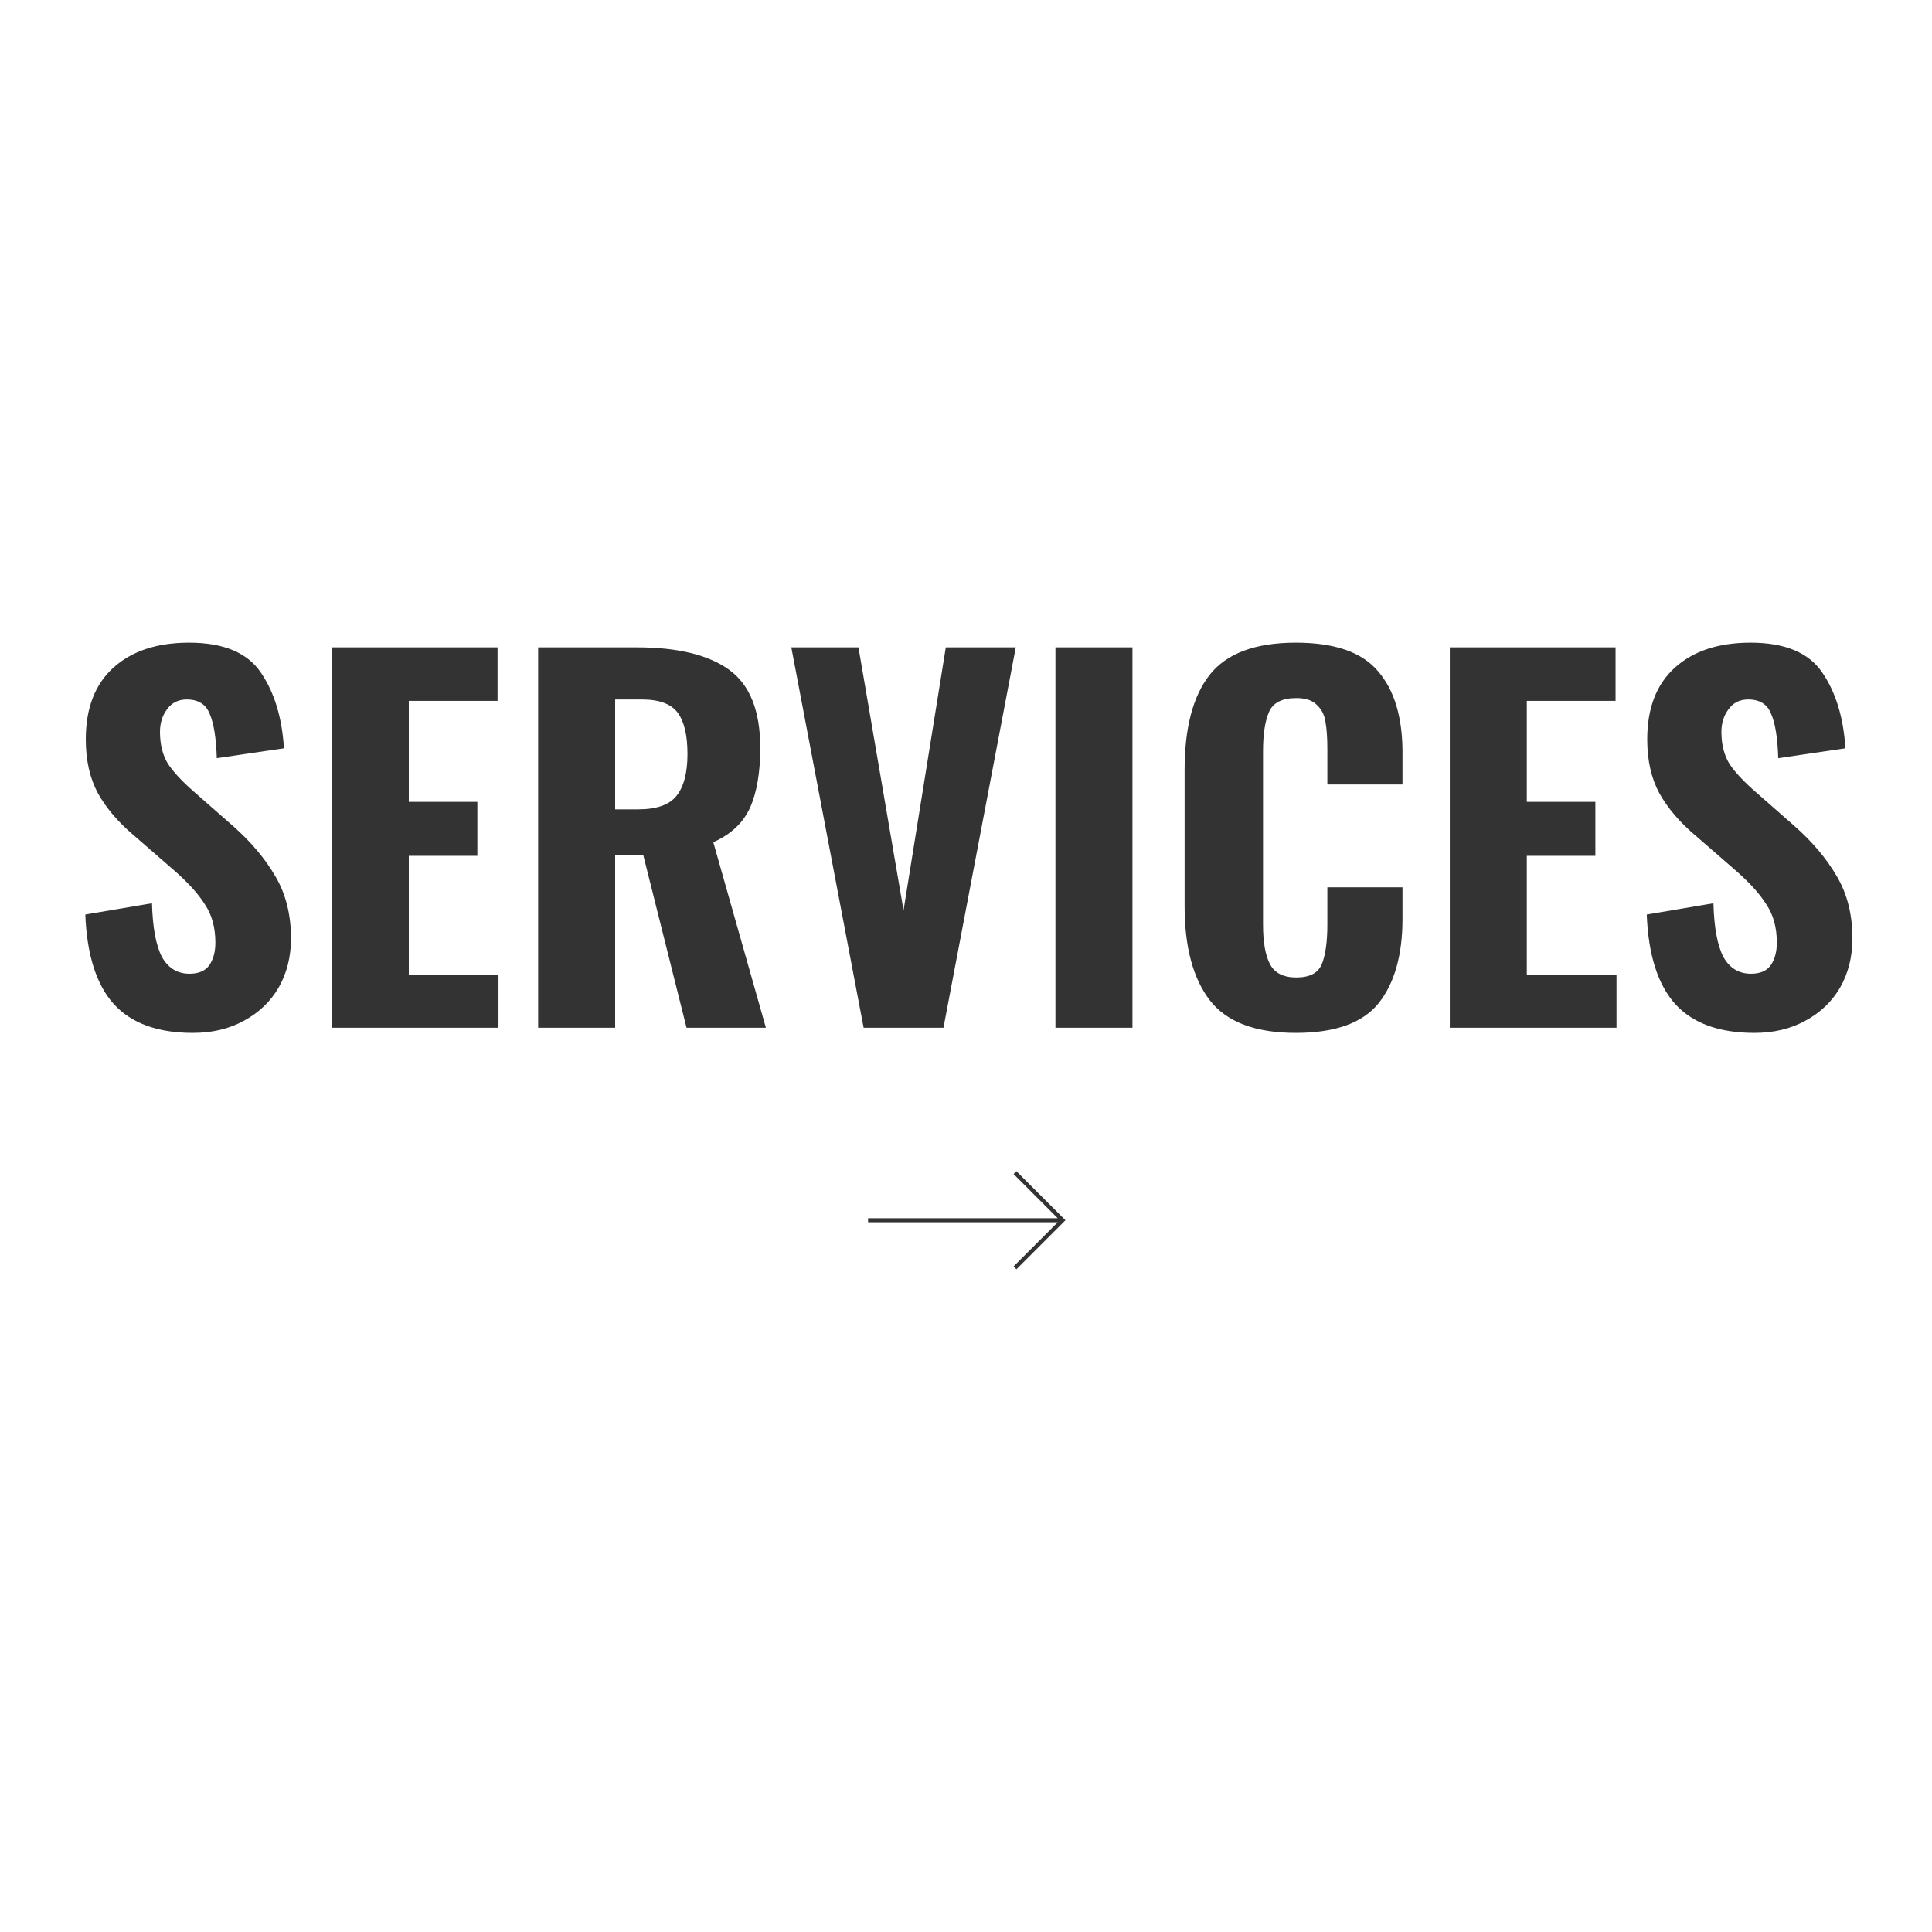 <svg width="1440" height="1440" viewBox="0 0 1440 1440" fill="none" xmlns="http://www.w3.org/2000/svg">
<rect x="0" y="0" width="1440" height="1440" fill="#333333" stroke="none"/>
<g clip-path="url(#clip0)">
<path fill-rule="evenodd" clip-rule="evenodd" d="M0 0H1440V1863H0V0ZM143.736 769.85C117.603 769.85 98.003 762.733 84.936 748.5C71.87 734.033 64.753 711.75 63.586 681.65L113.286 673.25C113.753 691.217 116.203 704.517 120.636 713.15C125.303 721.55 132.186 725.75 141.286 725.75C148.053 725.75 152.953 723.65 155.986 719.45C159.02 715.017 160.536 709.417 160.536 702.65C160.536 691.45 157.97 682 152.836 674.3C147.936 666.367 140.12 657.733 129.386 648.4L99.986 622.85C88.32 613.05 79.336 602.55 73.036 591.35C66.97 580.15 63.936 566.733 63.936 551.1C63.936 528 70.703 510.267 84.236 497.9C98.003 485.3 116.903 479 140.936 479C166.603 479 184.453 486.467 194.486 501.4C204.52 516.1 210.236 534.883 211.636 557.75L161.586 565.1C161.12 550.167 159.37 539.2 156.336 532.2C153.536 524.967 147.82 521.35 139.186 521.35C132.886 521.35 127.986 523.8 124.486 528.7C120.986 533.367 119.236 538.967 119.236 545.5C119.236 554.833 121.22 562.767 125.186 569.3C129.386 575.6 135.92 582.6 144.786 590.3L173.486 615.5C187.02 627.4 197.636 640 205.336 653.3C213.036 666.367 216.886 681.767 216.886 699.5C216.886 713.033 213.853 725.167 207.786 735.9C201.72 746.4 193.086 754.683 181.886 760.75C170.92 766.817 158.203 769.85 143.736 769.85ZM247.295 482.5H370.845V522.4H304.695V597.65H355.795V637.9H304.695V726.8H371.545V766H247.295V482.5ZM401.104 482.5H474.604C505.171 482.5 528.154 488.1 543.554 499.3C558.954 510.5 566.654 529.867 566.654 557.4C566.654 575.833 564.087 590.767 558.954 602.2C553.821 613.4 544.721 621.917 531.654 627.75L570.854 766H511.704L479.504 637.55H458.504V766H401.104V482.5ZM475.654 603.25C489.187 603.25 498.637 599.983 504.004 593.45C509.604 586.683 512.404 576.183 512.404 561.95C512.404 547.95 509.954 537.683 505.054 531.15C500.154 524.617 491.287 521.35 478.454 521.35H458.504V603.25H475.654ZM589.798 482.5H639.848L673.448 678.5L704.948 482.5H757.098L703.198 766H643.698L589.798 482.5ZM786.667 482.5H844.067V766H786.667V482.5ZM965.889 769.85C935.789 769.85 914.439 761.8 901.839 745.7C889.239 729.367 882.939 705.917 882.939 675.35V573.85C882.939 542.583 889.122 519.017 901.489 503.15C914.089 487.05 935.556 479 965.889 479C994.822 479 1015.24 486.117 1027.14 500.35C1039.27 514.35 1045.34 534.533 1045.34 560.9V584.7H989.339V558.45C989.339 550.05 988.872 543.283 987.939 538.15C987.239 533.017 985.139 528.817 981.639 525.55C978.372 522.05 973.239 520.3 966.239 520.3C955.739 520.3 948.972 523.683 945.939 530.45C942.906 537.217 941.389 547.133 941.389 560.2V689C941.389 702.3 943.139 712.217 946.639 718.75C950.139 725.283 956.672 728.55 966.239 728.55C976.039 728.55 982.339 725.283 985.139 718.75C987.939 711.983 989.339 702.067 989.339 689V661.35H1045.34V684.8C1045.34 711.867 1039.39 732.867 1027.49 747.8C1015.59 762.5 995.056 769.85 965.889 769.85ZM1080.6 482.5H1204.15V522.4H1138V597.65H1189.1V637.9H1138V726.8H1204.85V766H1080.6V482.5ZM1307.55 769.85C1281.42 769.85 1261.82 762.733 1248.75 748.5C1235.69 734.033 1228.57 711.75 1227.4 681.65L1277.1 673.25C1277.57 691.217 1280.02 704.517 1284.45 713.15C1289.12 721.55 1296 725.75 1305.1 725.75C1311.87 725.75 1316.77 723.65 1319.8 719.45C1322.84 715.017 1324.35 709.417 1324.35 702.65C1324.35 691.45 1321.79 682 1316.65 674.3C1311.75 666.367 1303.94 657.733 1293.2 648.4L1263.8 622.85C1252.14 613.05 1243.15 602.55 1236.85 591.35C1230.79 580.15 1227.75 566.733 1227.75 551.1C1227.75 528 1234.52 510.267 1248.05 497.9C1261.82 485.3 1280.72 479 1304.75 479C1330.42 479 1348.27 486.467 1358.3 501.4C1368.34 516.1 1374.05 534.883 1375.45 557.75L1325.4 565.1C1324.94 550.167 1323.19 539.2 1320.15 532.2C1317.35 524.967 1311.64 521.35 1303 521.35C1296.7 521.35 1291.8 523.8 1288.3 528.7C1284.8 533.367 1283.05 538.967 1283.05 545.5C1283.05 554.833 1285.04 562.767 1289 569.3C1293.2 575.6 1299.74 582.6 1308.6 590.3L1337.3 615.5C1350.84 627.4 1361.45 640 1369.15 653.3C1376.85 666.367 1380.7 681.767 1380.7 699.5C1380.7 713.033 1377.67 725.167 1371.6 735.9C1365.54 746.4 1356.9 754.683 1345.7 760.75C1334.74 766.817 1322.02 769.85 1307.55 769.85ZM793.061 908.439L757.568 872.939L755.447 875.061L788.379 908H647V911H788.379L755.447 943.939L757.568 946.061L793.061 910.561L794.121 909.5L793.061 908.439Z" fill="white"/>
</g>
<defs>
<clipPath id="clip0">
<rect width="1440" height="1440" fill="white"/>
</clipPath>
</defs>
</svg>

